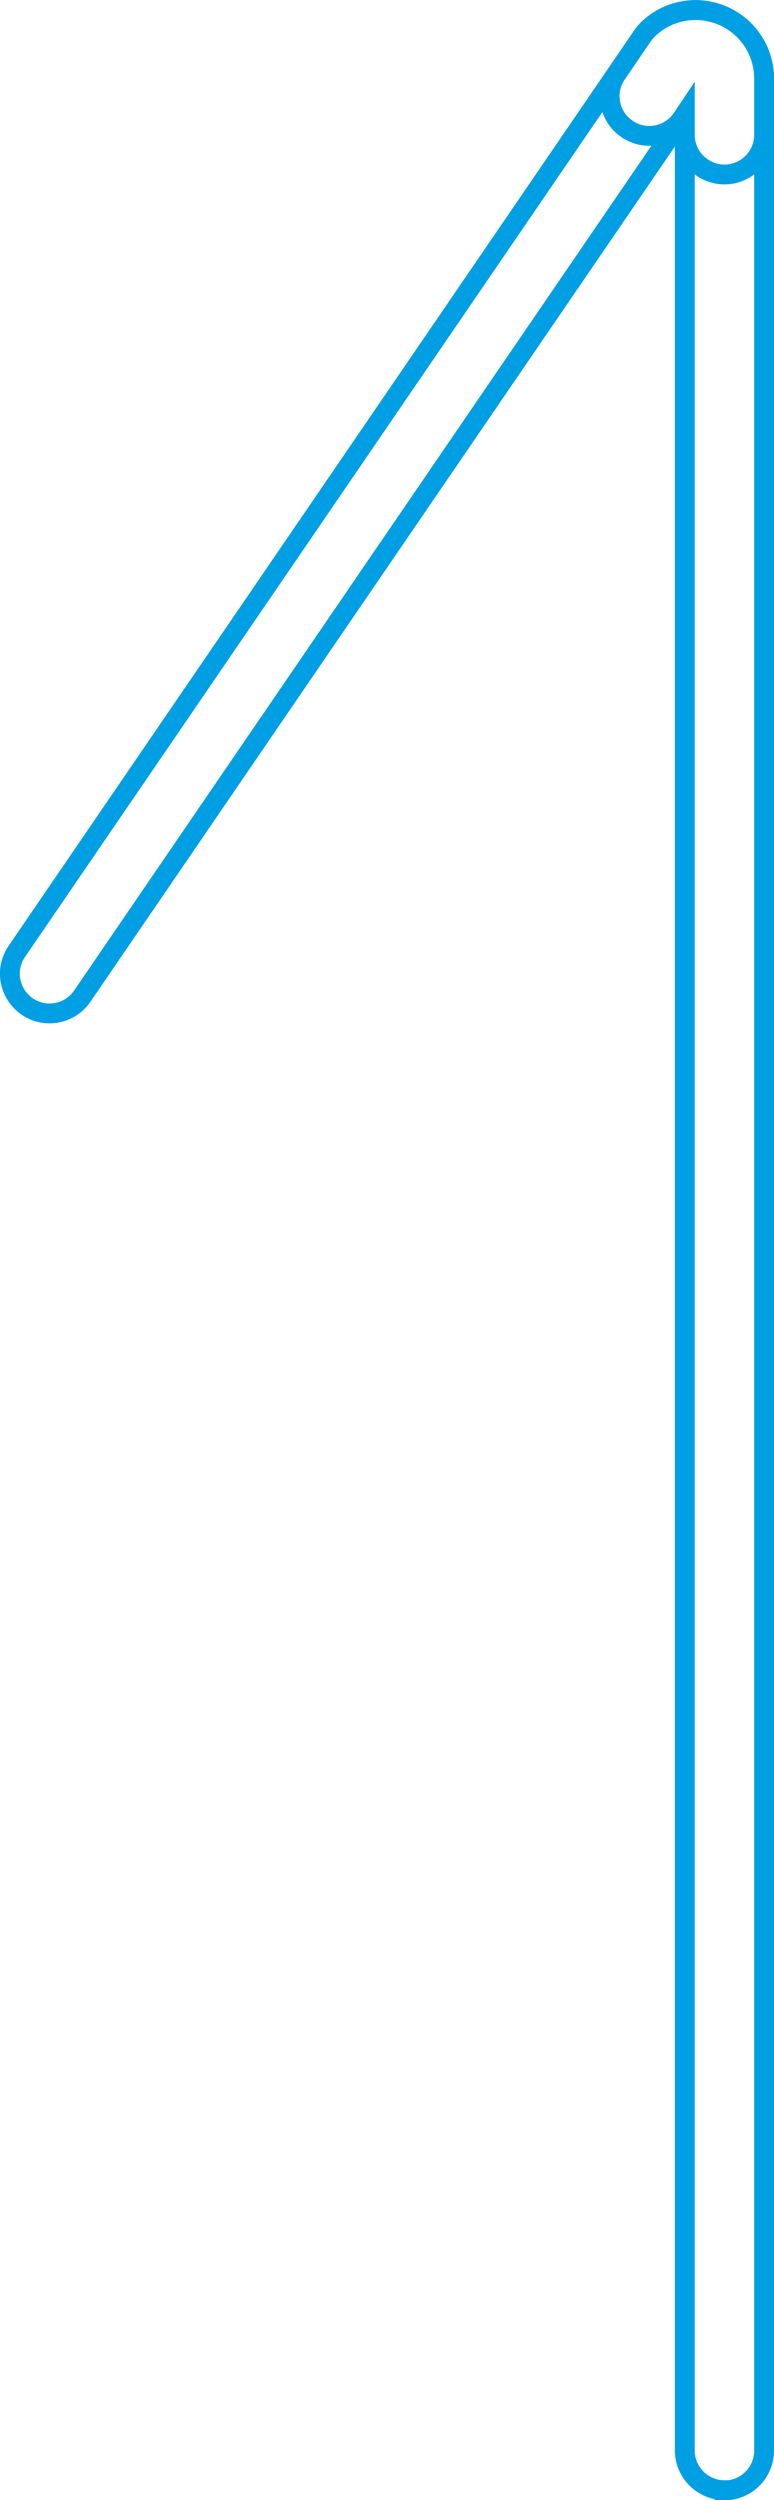 <?xml version="1.0" encoding="UTF-8"?>
<svg id="_Слой_2" data-name="Слой 2" xmlns="http://www.w3.org/2000/svg" viewBox="0 0 39.05 126.09">
  <defs>
    <style>
      .cls-1 {
        fill: none;
        stroke: #009fe3;
        stroke-miterlimit: 10;
      }
    </style>
  </defs>
  <g id="Numbers">
    <g id="_1" data-name="1">
      <path class="cls-1" d="m36.55,125.59c-1.1,0-2-.9-2-2V5.77L4.15,50.24c-.62.91-1.87,1.15-2.78.52s-1.15-1.87-.52-2.78L32.42,1.8c.07-.1.15-.2.24-.29.99-.99,2.47-1.27,3.76-.74,1.29.54,2.13,1.79,2.13,3.19v119.64c0,1.1-.9,2-2,2Z"/>
      <path class="cls-1" d="m36.55,8.8c-1.1,0-2-.9-2-2v-1.03l-.14.21c-.62.91-1.87,1.15-2.78.52-.91-.62-1.15-1.87-.52-2.78l1.31-1.92c.07-.1.15-.2.24-.29.99-.99,2.47-1.27,3.76-.74,1.29.54,2.13,1.79,2.13,3.19v2.84c0,1.1-.9,2-2,2Z"/>
    </g>
  </g>
</svg>